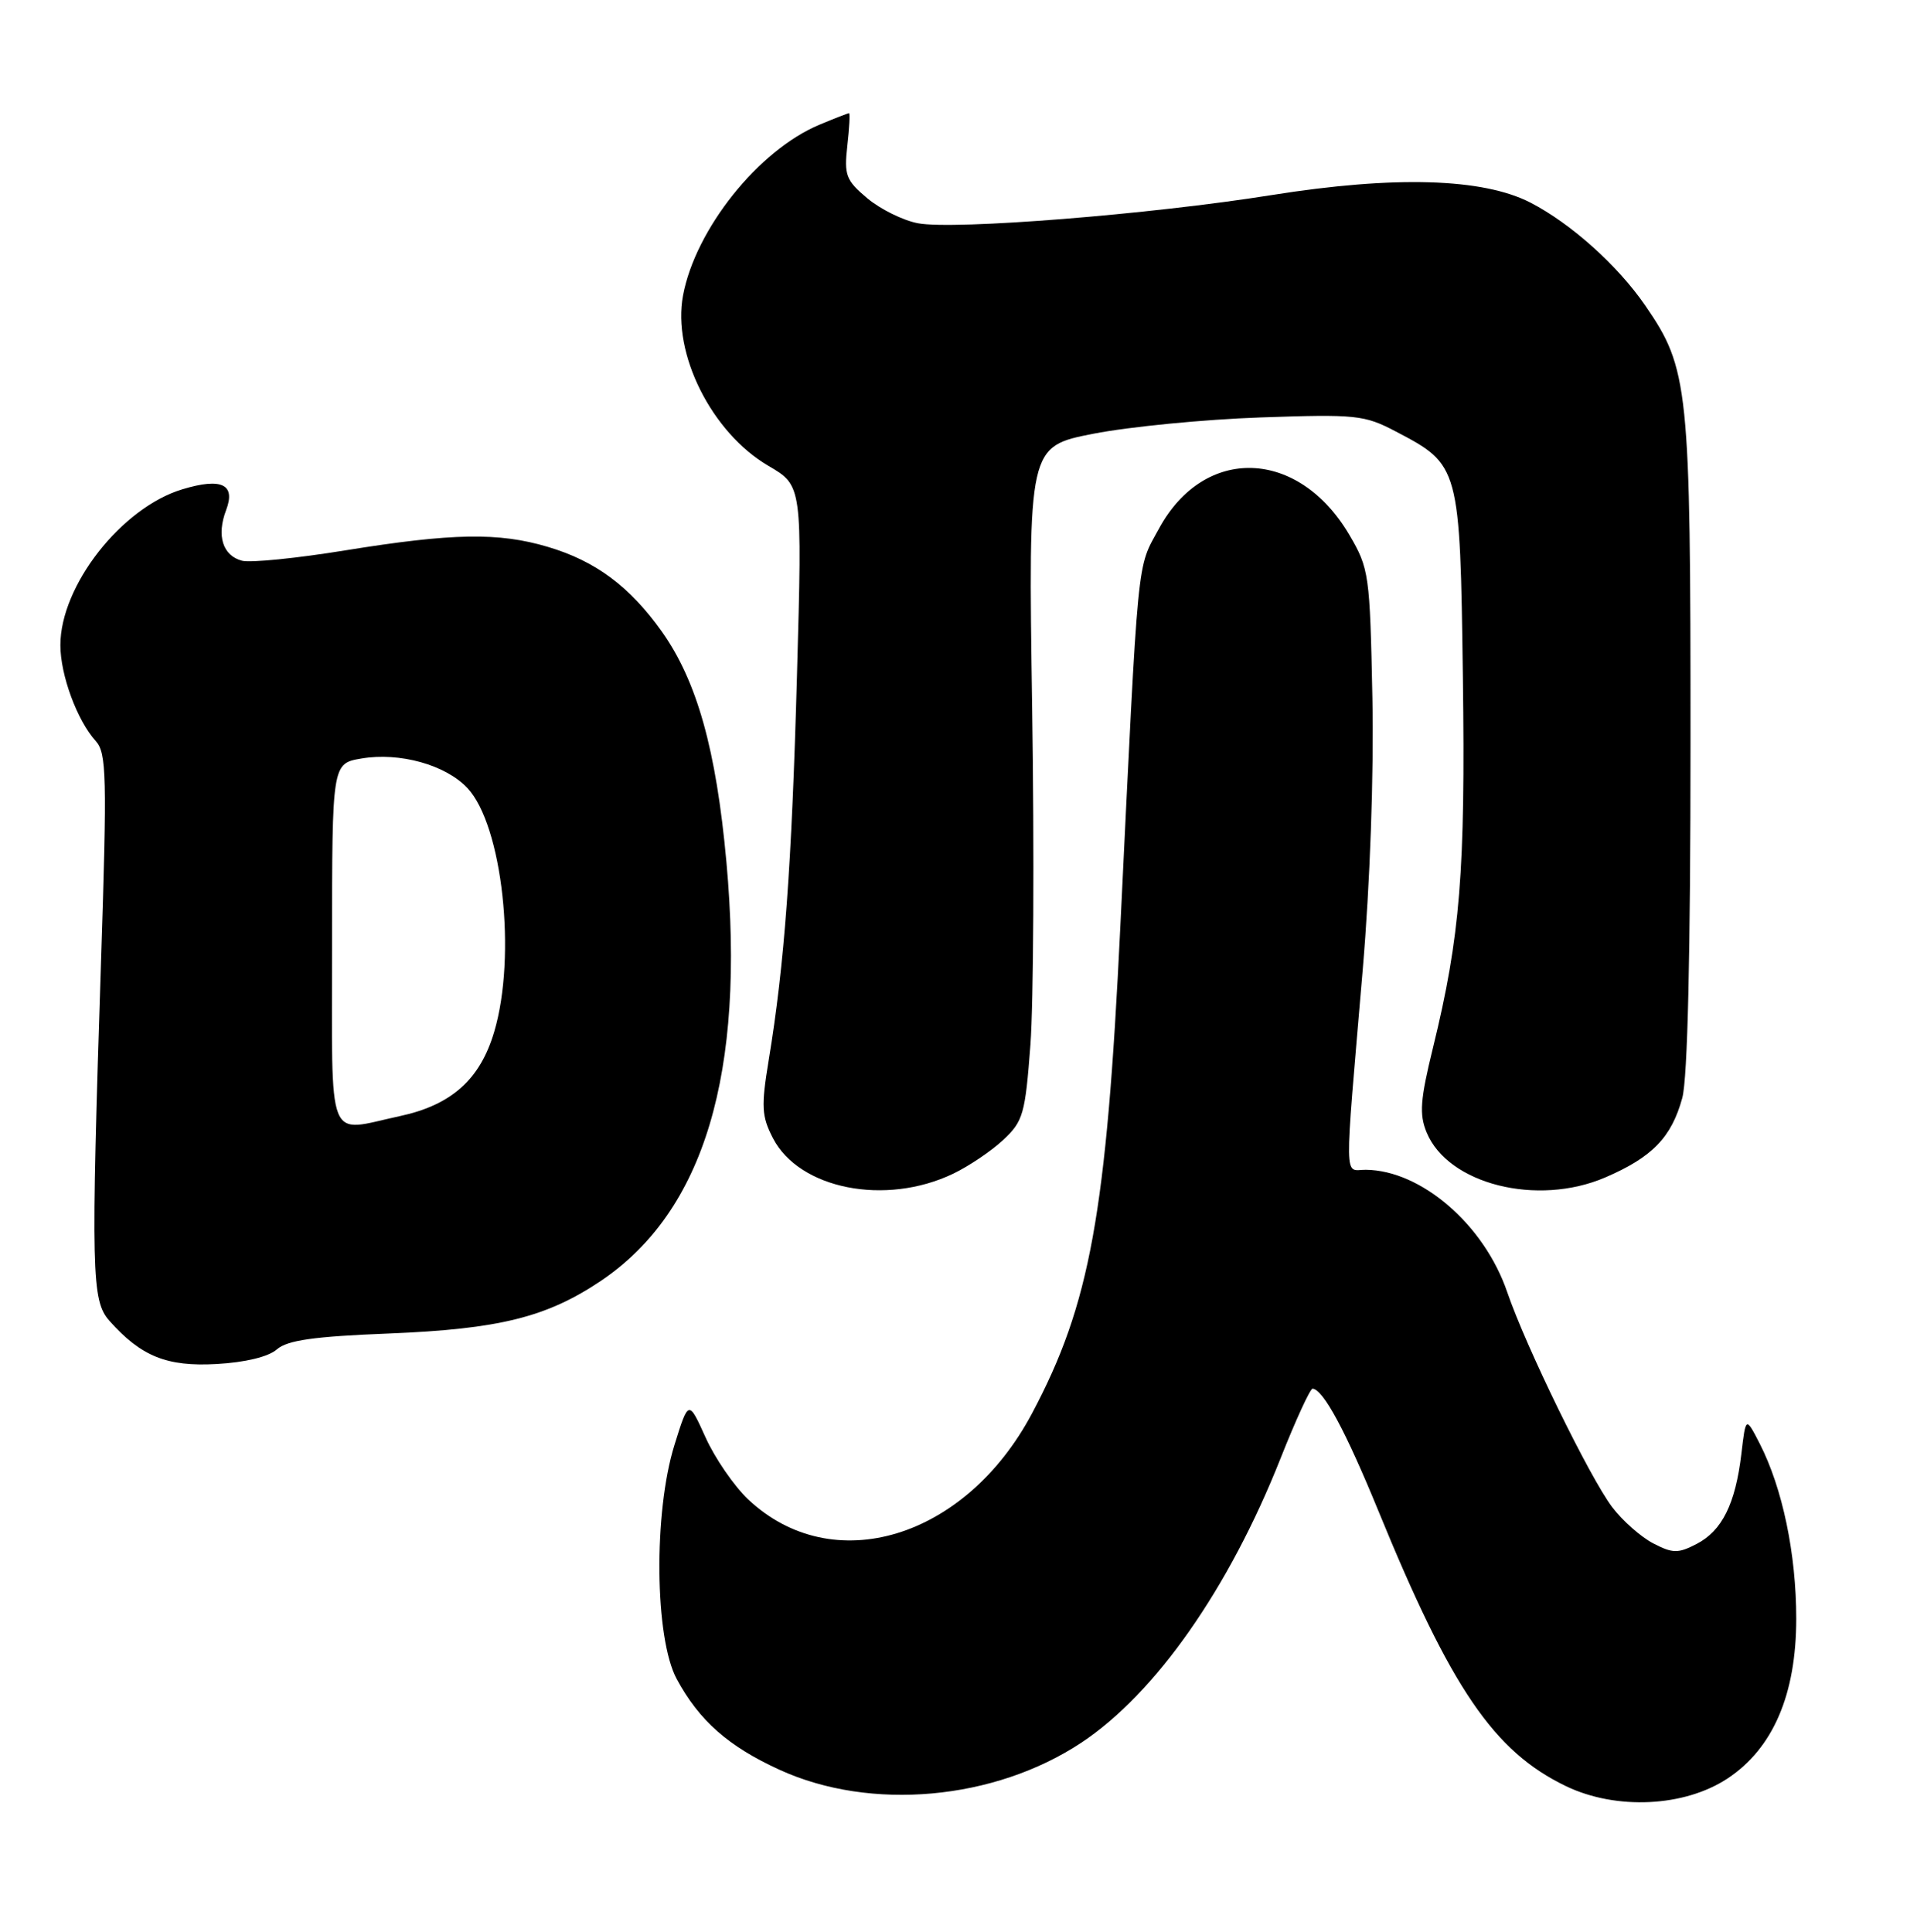 <?xml version="1.0" encoding="UTF-8" standalone="no"?>
<!DOCTYPE svg PUBLIC "-//W3C//DTD SVG 1.1//EN" "http://www.w3.org/Graphics/SVG/1.1/DTD/svg11.dtd" >
<svg xmlns="http://www.w3.org/2000/svg" xmlns:xlink="http://www.w3.org/1999/xlink" version="1.1" viewBox="0 0 254 256">
 <g >
 <path fill="currentColor"
d=" M 228.91 235.68 C 234.93 231.69 238.00 224.55 238.00 214.51 C 238.00 205.91 236.18 197.22 233.16 191.31 C 231.31 187.72 231.31 187.72 230.73 192.66 C 229.94 199.30 228.17 202.86 224.81 204.60 C 222.34 205.88 221.64 205.87 219.05 204.53 C 217.43 203.69 214.99 201.54 213.63 199.75 C 210.65 195.82 202.19 178.50 199.70 171.22 C 196.65 162.30 188.31 155.09 180.97 155.02 C 178.05 155.00 178.09 157.58 180.56 128.50 C 181.53 117.07 182.04 102.73 181.84 92.50 C 181.51 76.11 181.40 75.33 178.79 70.89 C 172.05 59.42 159.59 59.00 153.58 70.02 C 150.59 75.53 150.89 72.41 148.44 122.87 C 146.60 160.91 144.43 172.84 136.74 187.31 C 127.91 203.93 110.31 209.26 99.12 198.69 C 97.27 196.93 94.73 193.25 93.49 190.50 C 91.23 185.50 91.23 185.50 89.36 191.50 C 86.58 200.45 86.74 217.08 89.66 222.50 C 92.64 228.02 96.49 231.43 103.30 234.54 C 115.35 240.05 131.75 238.58 143.28 230.94 C 153.09 224.44 162.84 210.52 169.67 193.27 C 171.69 188.17 173.60 184.01 173.92 184.03 C 175.32 184.11 178.30 189.65 182.61 200.17 C 192.28 223.82 197.93 232.10 207.50 236.71 C 214.15 239.90 223.18 239.47 228.91 235.68 Z  M 36.69 178.82 C 38.07 177.61 41.60 177.11 51.50 176.72 C 66.15 176.13 72.43 174.57 79.62 169.74 C 93.30 160.53 98.79 142.24 96.25 114.24 C 94.89 99.31 92.35 90.26 87.68 83.68 C 83.44 77.72 78.90 74.34 72.58 72.47 C 66.06 70.53 59.95 70.64 45.79 72.93 C 39.35 73.98 33.18 74.60 32.07 74.31 C 29.51 73.64 28.67 70.99 29.96 67.60 C 31.26 64.18 29.36 63.27 24.17 64.84 C 16.10 67.27 8.00 77.62 8.00 85.50 C 8.00 89.46 10.22 95.48 12.68 98.20 C 14.12 99.79 14.19 102.82 13.39 127.24 C 12.04 168.70 12.12 172.37 14.50 175.04 C 18.70 179.76 22.11 181.13 28.69 180.76 C 32.50 180.55 35.58 179.80 36.69 178.82 Z  M 126.28 155.55 C 128.36 154.55 131.35 152.54 132.92 151.07 C 135.57 148.60 135.84 147.65 136.53 138.45 C 136.94 132.98 137.05 112.90 136.76 93.84 C 136.24 59.17 136.24 59.17 144.87 57.48 C 149.62 56.55 159.57 55.58 167.00 55.32 C 179.68 54.88 180.77 54.99 184.94 57.18 C 193.41 61.61 193.45 61.78 193.83 89.81 C 194.17 115.51 193.48 124.07 189.87 138.84 C 188.18 145.74 188.03 147.67 189.03 150.08 C 191.87 156.94 203.68 159.91 212.69 156.04 C 218.93 153.35 221.47 150.73 222.90 145.50 C 223.61 142.90 223.99 126.39 223.99 98.43 C 224.00 51.22 223.76 48.87 217.98 40.47 C 214.32 35.16 208.18 29.65 202.80 26.86 C 196.49 23.60 184.78 23.26 168.50 25.85 C 152.41 28.42 126.44 30.49 121.64 29.59 C 119.67 29.22 116.65 27.73 114.92 26.28 C 112.09 23.90 111.83 23.21 112.27 19.32 C 112.54 16.94 112.64 15.00 112.50 15.00 C 112.36 15.00 110.58 15.69 108.55 16.54 C 100.50 19.91 92.15 30.36 90.50 39.15 C 89.05 46.87 94.29 57.33 101.82 61.74 C 106.30 64.36 106.30 64.36 105.60 89.43 C 104.90 114.83 103.94 127.82 101.85 140.50 C 100.84 146.64 100.91 147.92 102.41 150.83 C 105.90 157.58 117.31 159.84 126.28 155.55 Z  M 44.00 125.09 C 44.00 101.18 44.00 101.18 47.89 100.52 C 52.96 99.66 59.05 101.36 61.93 104.43 C 66.57 109.37 68.47 126.67 65.48 136.74 C 63.61 143.06 59.82 146.44 52.98 147.91 C 43.13 150.02 44.00 152.25 44.00 125.09 Z "/>
</g>
</svg>